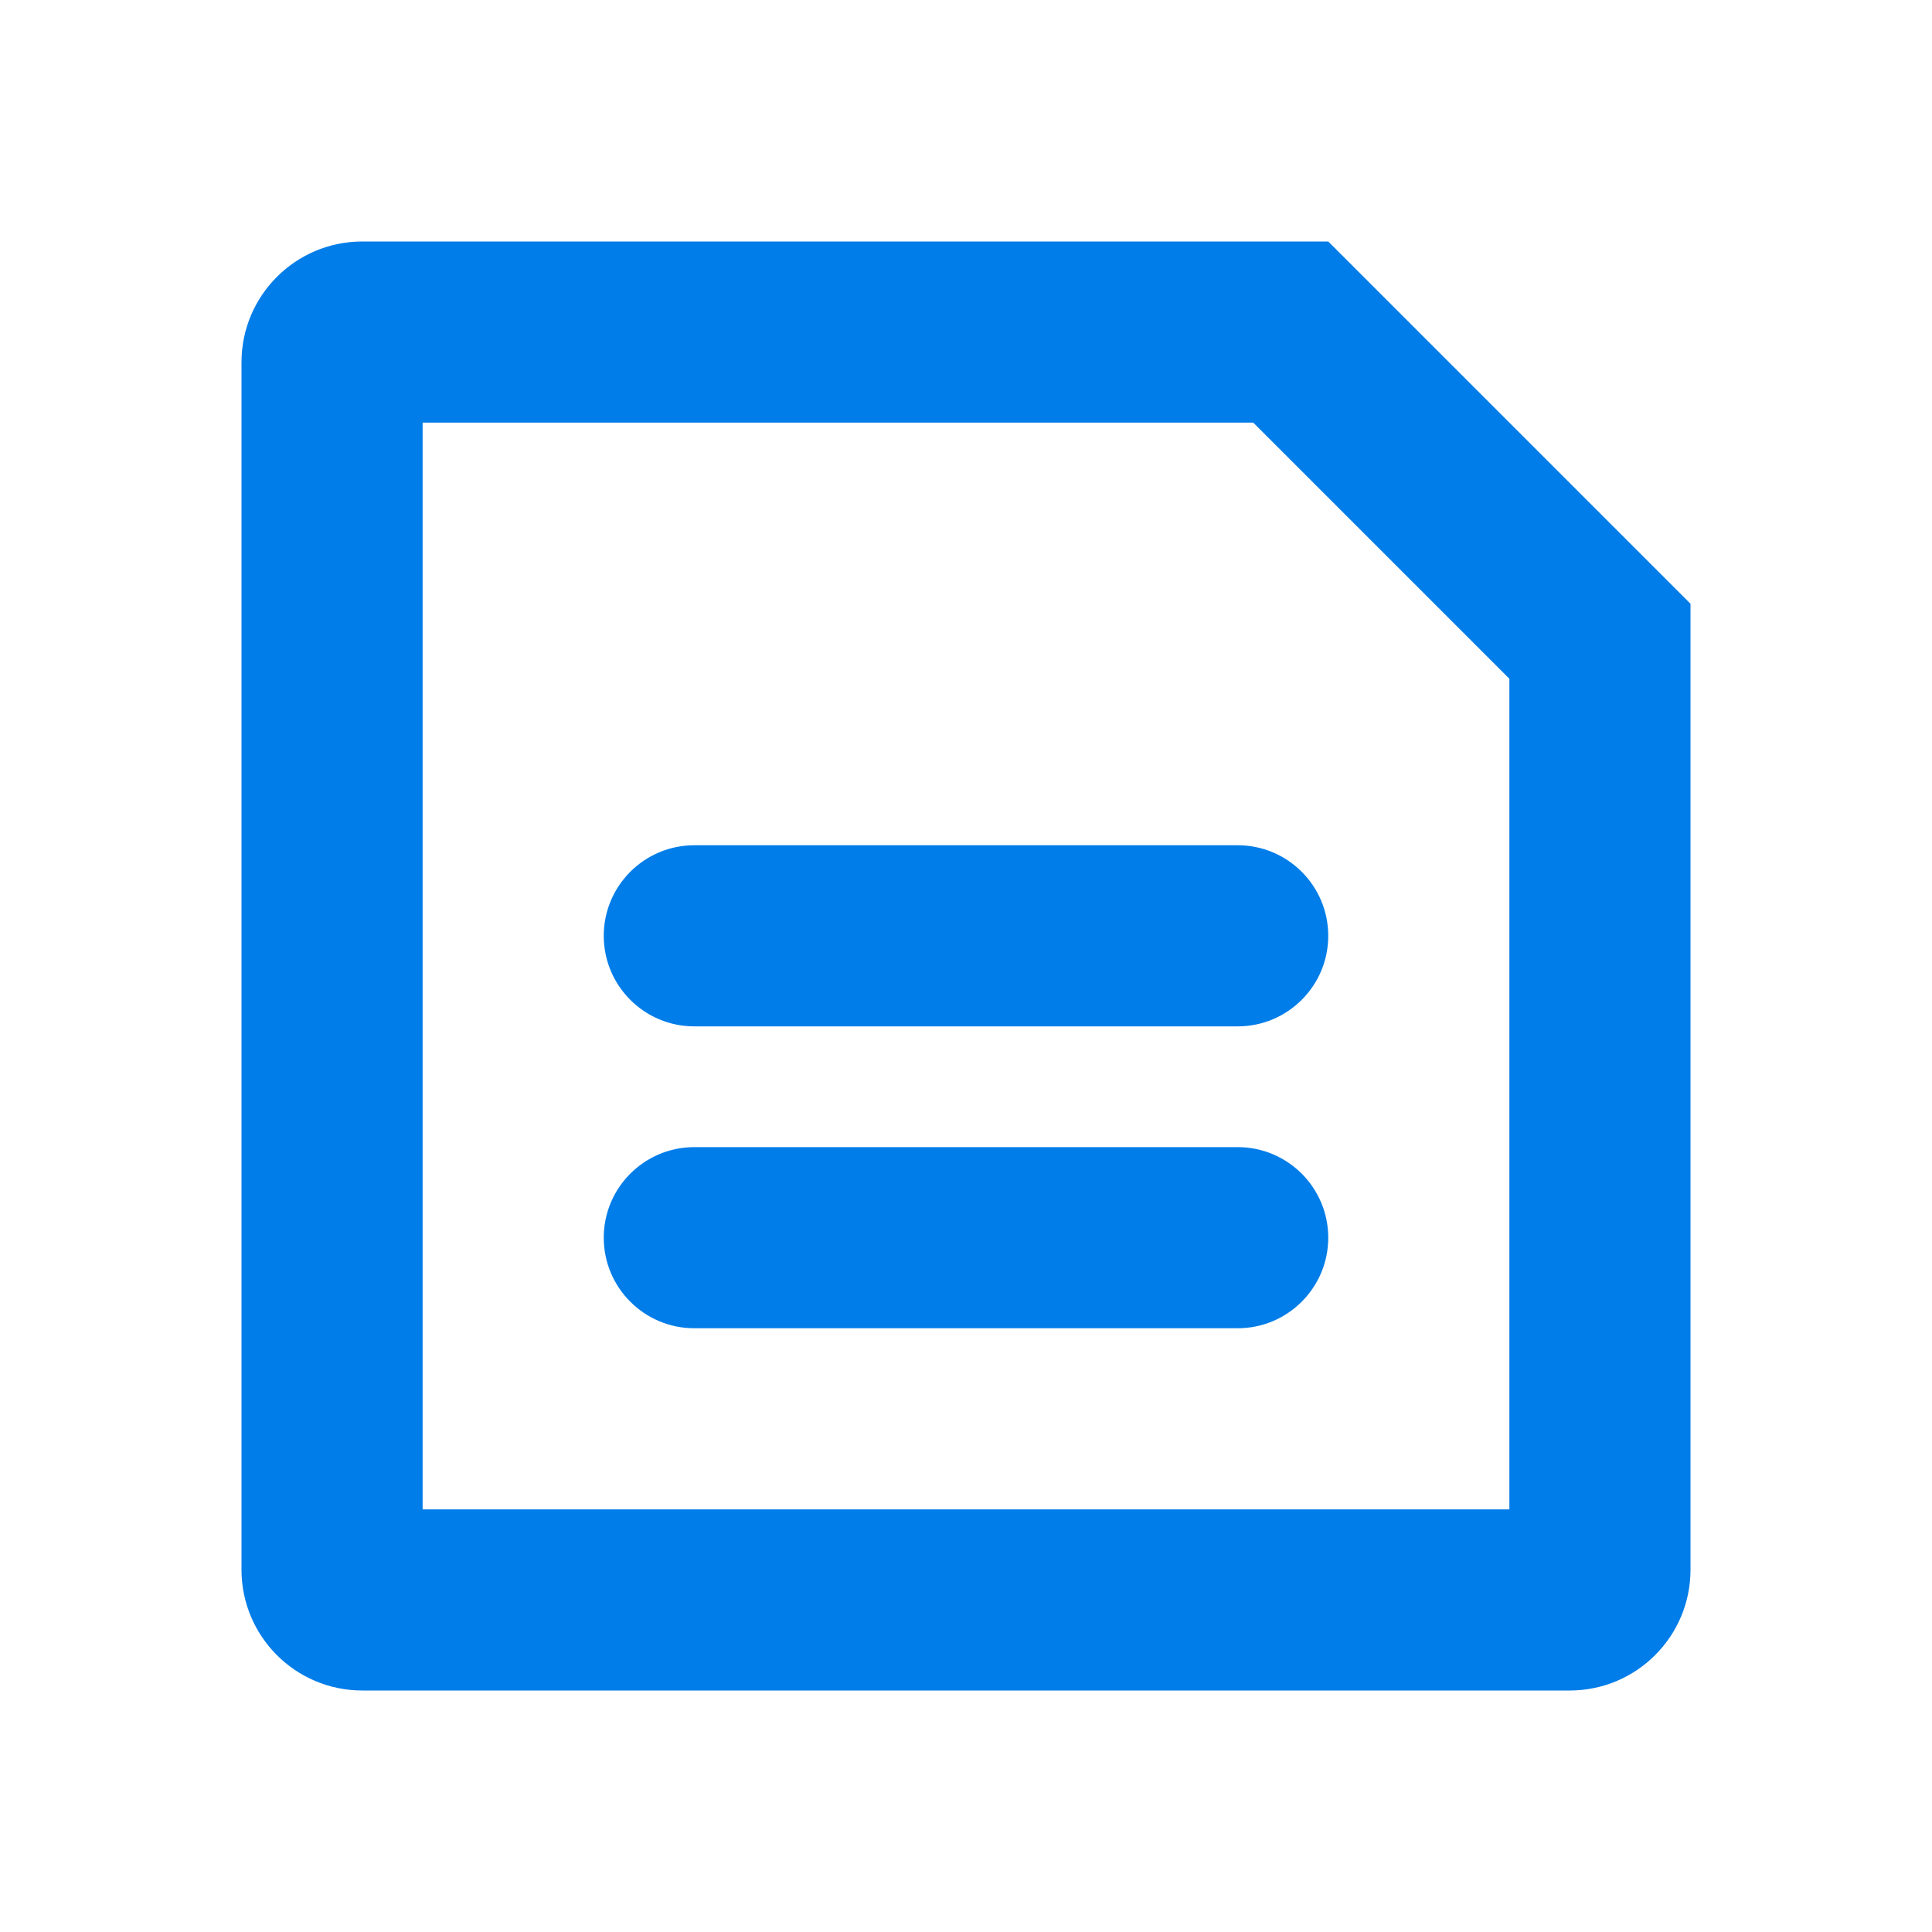 <svg width="16" height="16" viewBox="0 0 16 16" fill="none" xmlns="http://www.w3.org/2000/svg">
<path fill-rule="evenodd" clip-rule="evenodd" d="M3.5 12.5V3.5H10.379L12.5 5.621V12.5H3.5ZM14 5L11 2H3C2.448 2 2 2.448 2 3V13C2 13.552 2.448 14 3 14H13C13.552 14 14 13.552 14 13V5ZM5 7.75C5 7.336 5.336 7 5.75 7H10.25C10.664 7 11 7.336 11 7.75C11 8.164 10.664 8.5 10.25 8.5H5.75C5.336 8.5 5 8.164 5 7.75ZM5 10.25C5 9.836 5.336 9.5 5.75 9.5H10.25C10.664 9.5 11 9.836 11 10.25C11 10.664 10.664 11 10.25 11H5.75C5.336 11 5 10.664 5 10.25Z" fill="#017DE9"/>
</svg>
